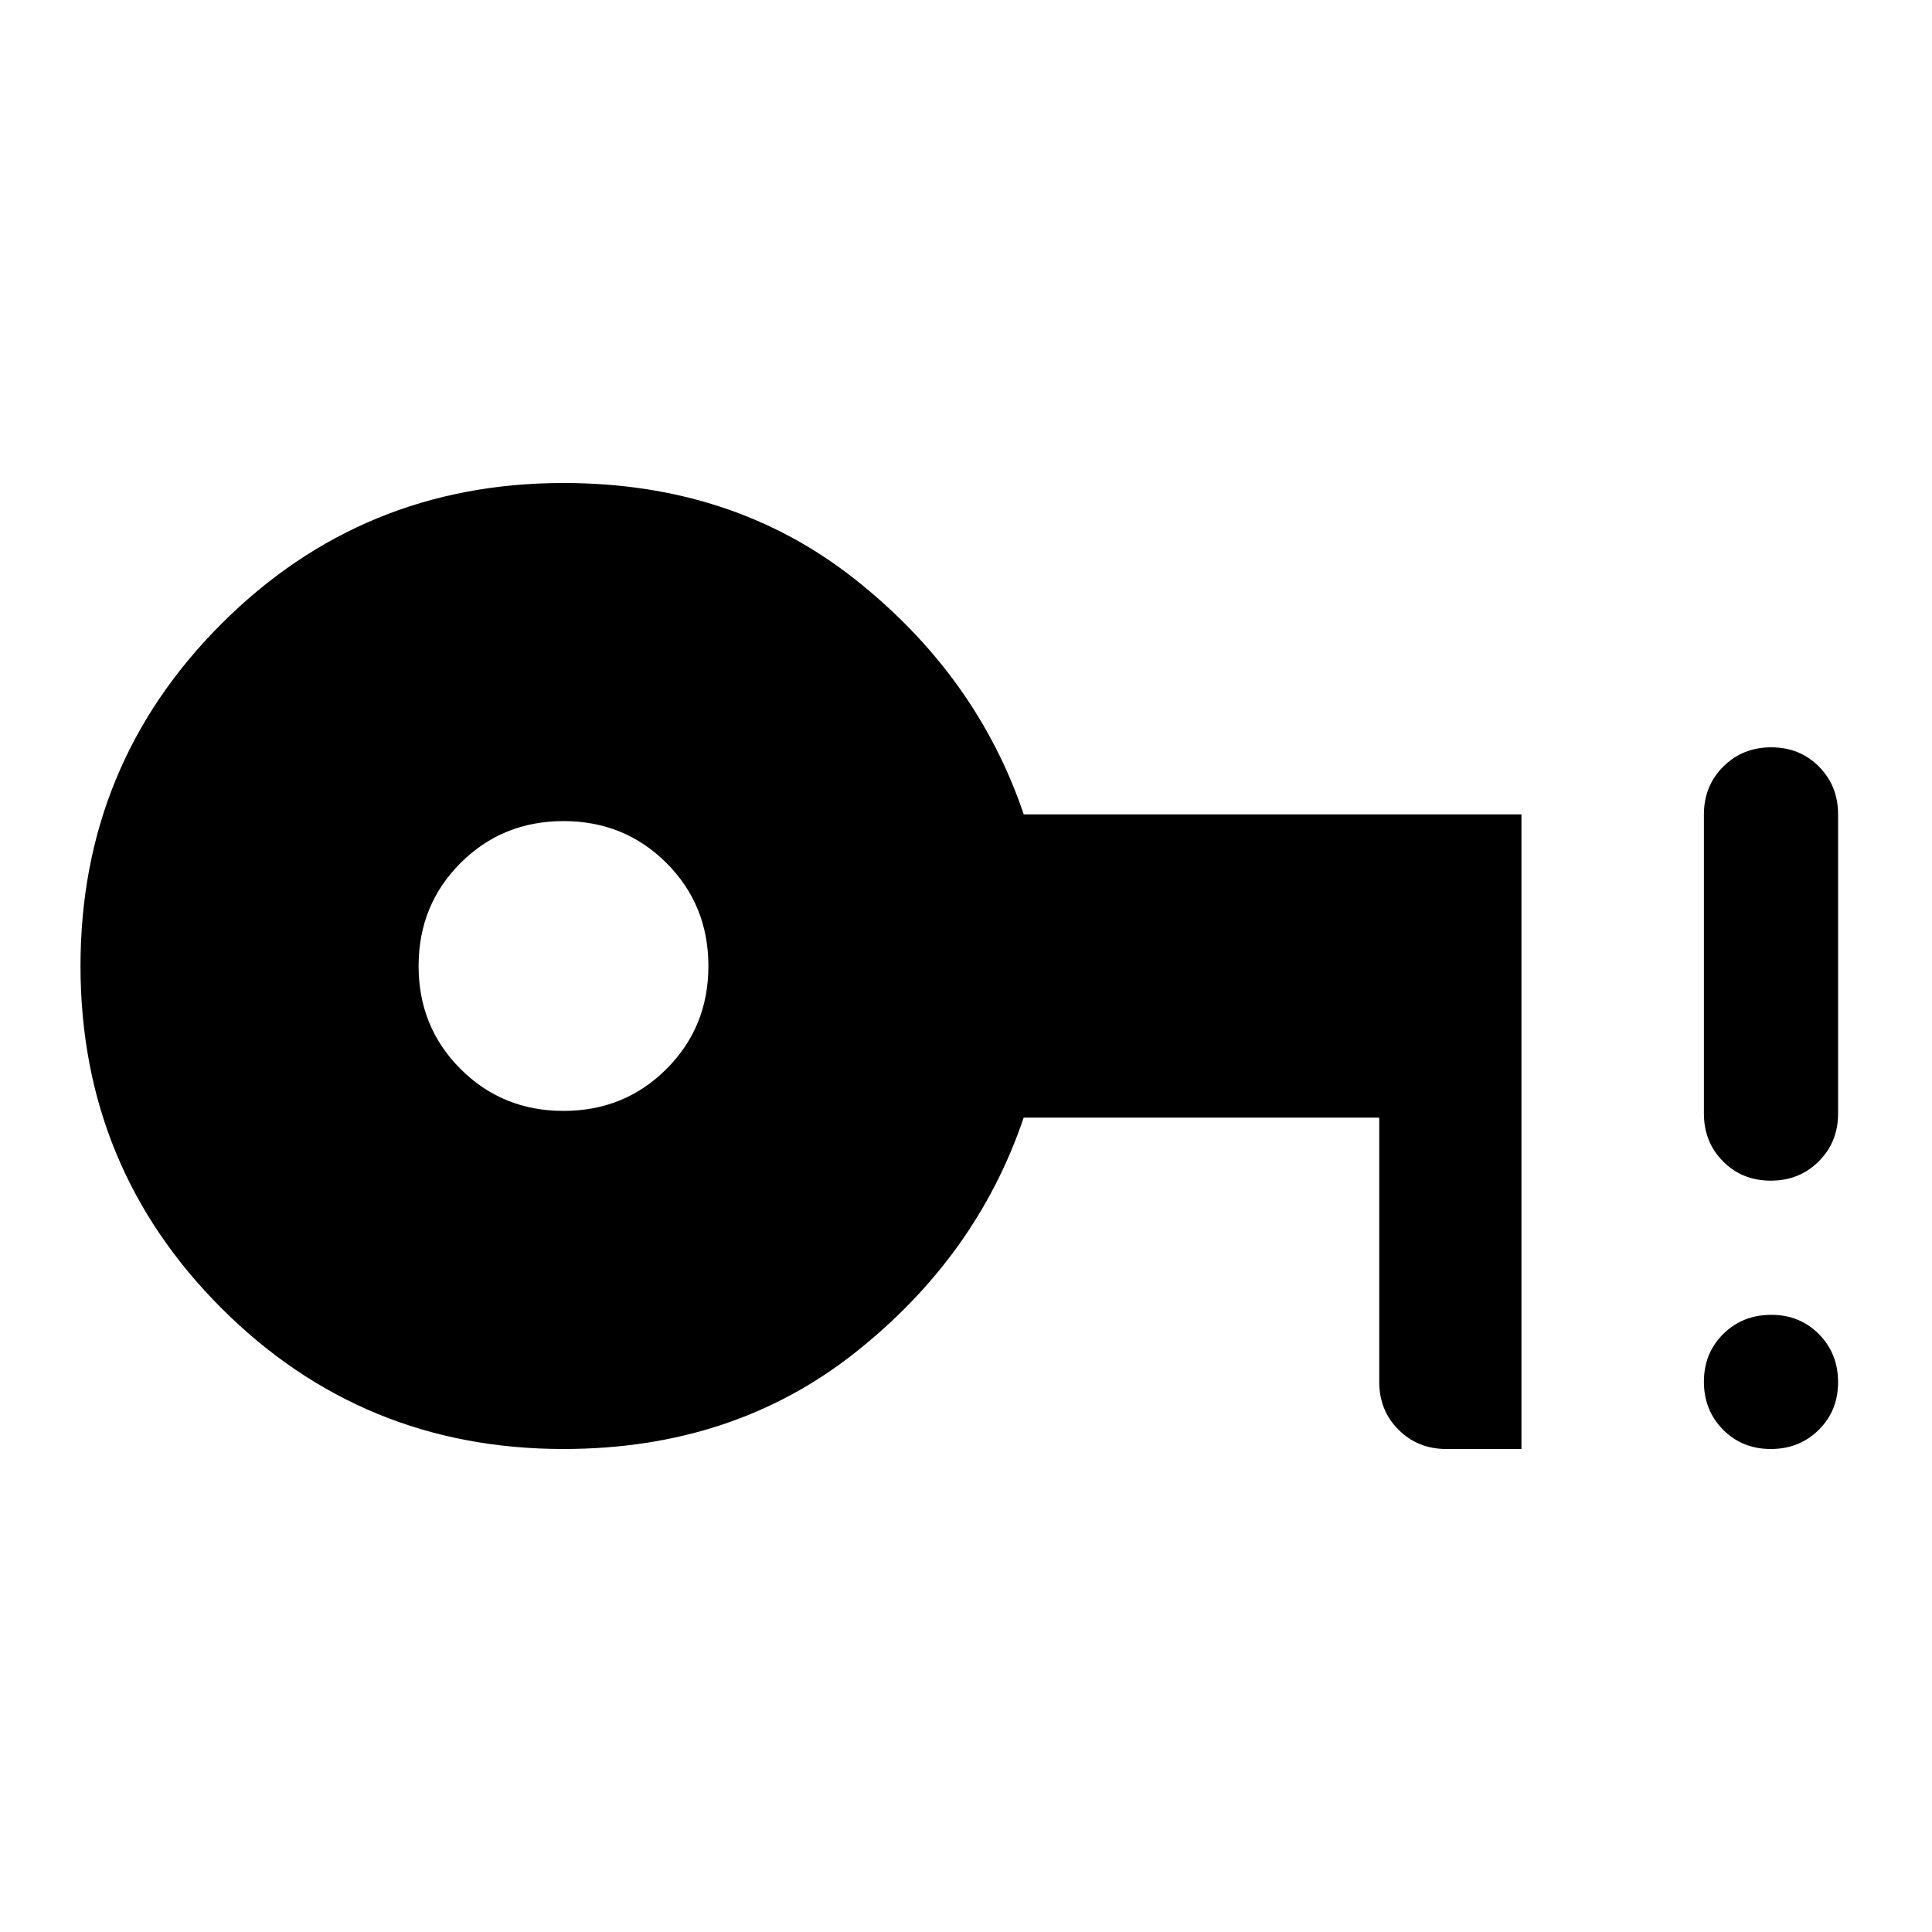 <svg xmlns="http://www.w3.org/2000/svg" height="40" viewBox="0 96 960 960" width="40"><path d="M280 648q30.333 0 51.167-20.833Q352 606.333 352 576q0-30.333-20.833-51.167Q310.333 504 280 504q-30.333 0-51.167 20.833Q208 545.667 208 576q0 30.333 20.833 51.167Q249.667 648 280 648Zm0 168q-100 0-170-70T40 576q0-100 70-170t170-70q84.333 0 144.833 47.833 60.5 47.834 83.867 116.834H756V816h-37.333q-14.167 0-23.75-9.583-9.584-9.584-9.584-23.75V651.333H508.667q-23.334 69-83.834 116.834Q364.333 816 280 816Zm599.883 0q-14.216 0-23.716-9.617-9.5-9.617-9.5-23.833 0-14.216 9.617-23.716 9.617-9.5 23.833-9.5 14.216 0 23.716 9.617 9.5 9.617 9.5 23.833 0 14.216-9.617 23.716-9.617 9.5-23.833 9.5Zm0-133.333q-14.216 0-23.716-9.583-9.5-9.583-9.5-23.75V500.667q0-14.167 9.617-23.75t23.833-9.583q14.216 0 23.716 9.583 9.5 9.583 9.5 23.75v148.667q0 14.167-9.617 23.75t-23.833 9.583Z"/></svg>